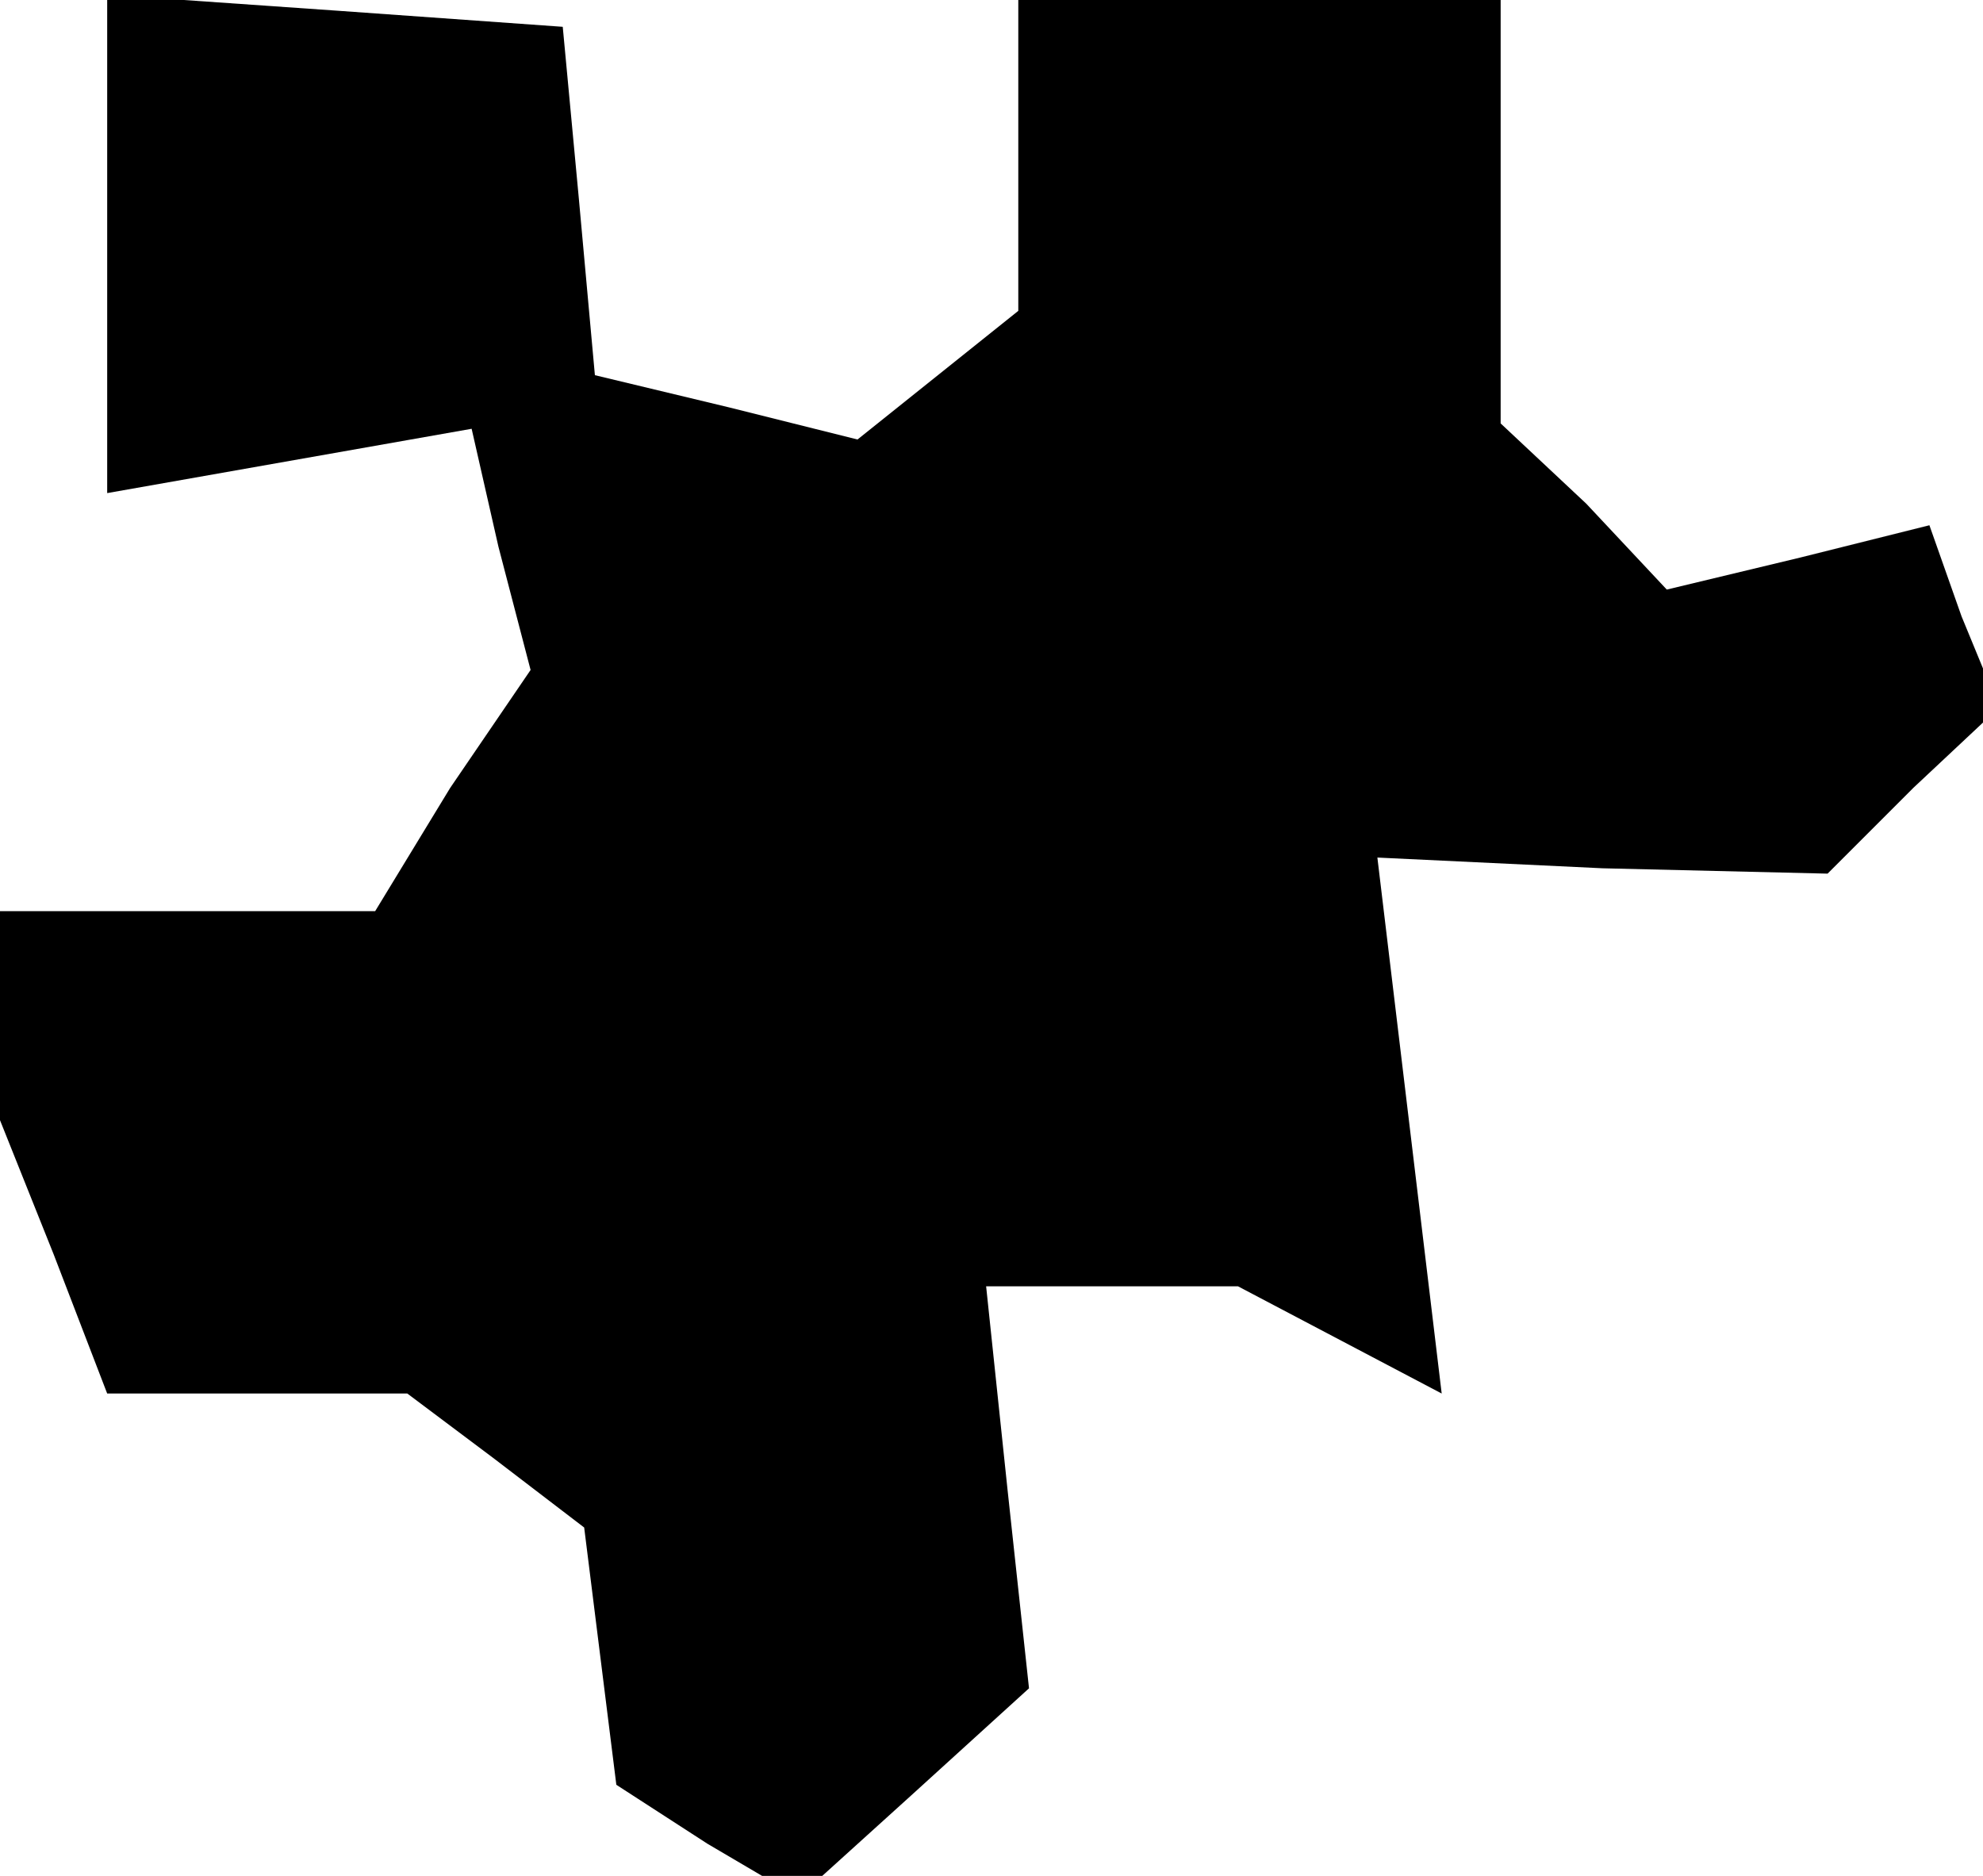 <?xml version="1.0" standalone="no"?>
<!DOCTYPE svg PUBLIC "-//W3C//DTD SVG 20010904//EN"
 "http://www.w3.org/TR/2001/REC-SVG-20010904/DTD/svg10.dtd">
<svg version="1.0" xmlns="http://www.w3.org/2000/svg"
 width="37pt" height="35pt" viewBox="0 0 37 35"
 preserveAspectRatio="xMidYMid meet">
<g transform="translate(0,35) scale(0.1,-0.1)"
fill="#000000" stroke="none">
<path d="M20 304 l0 -46 34 6 34 6 5 -22 6 -23 -15 -22 -14 -23 -35 0 -35 0 0
-19 0 -20 10 -25 10 -26 28 0 28 0 16 -12 17 -13 3 -24 3 -24 17 -11 17 -10
21 19 22 20 -4 37 -4 38 24 0 23 0 19 -10 19 -10 -6 50 -6 50 42 -2 42 -1 16
16 16 15 -7 17 -6 17 -24 -6 -25 -6 -15 16 -16 15 0 40 0 39 -45 0 -45 0 0
-29 0 -29 -15 -12 -15 -12 -24 6 -25 6 -3 33 -3 32 -42 3 -43 3 0 -47z"/>
</g>
</svg>
